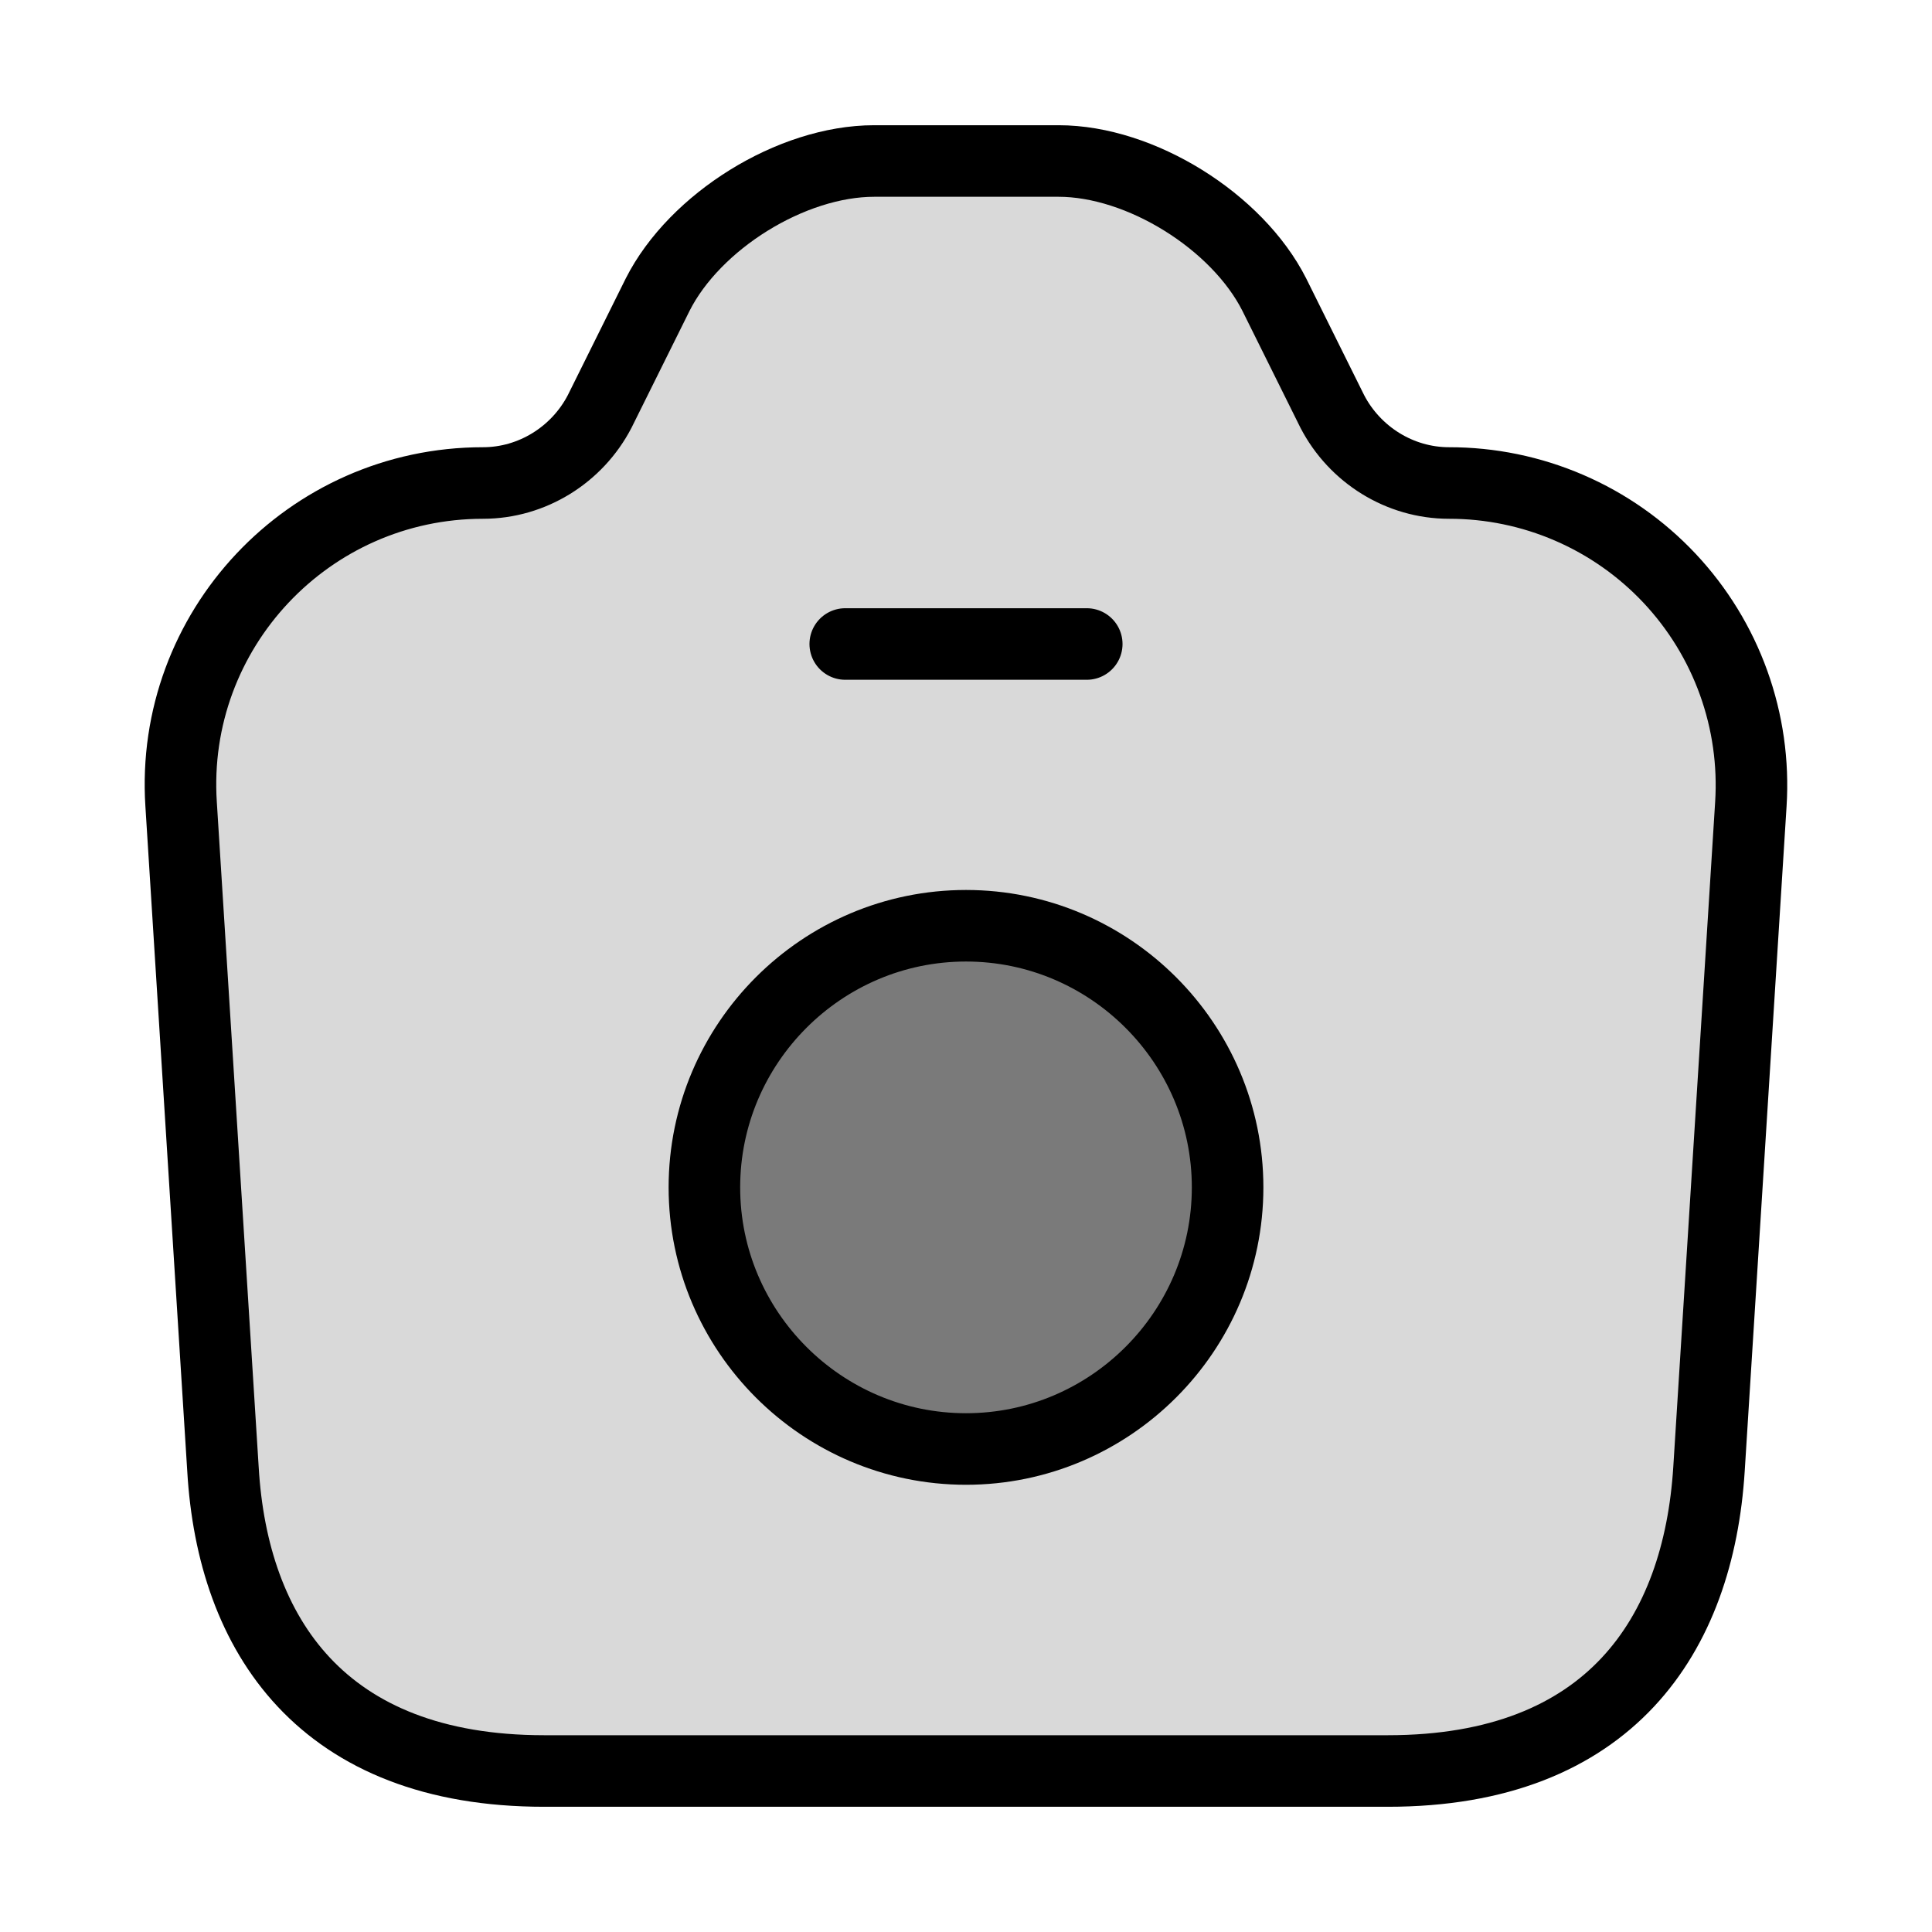 <svg width="54" height="54" viewBox="0 0 54 54" fill="none" xmlns="http://www.w3.org/2000/svg">
<path d="M15.21 49.5H38.79C45 49.5 47.475 45.697 47.767 41.062L48.937 22.477C49.01 21.325 48.846 20.17 48.455 19.084C48.064 17.997 47.454 17.003 46.663 16.161C45.872 15.32 44.917 14.649 43.857 14.192C42.797 13.734 41.655 13.499 40.5 13.5C39.127 13.5 37.867 12.713 37.237 11.498L35.617 8.235C34.582 6.188 31.882 4.5 29.587 4.5H24.435C22.117 4.5 19.417 6.188 18.382 8.235L16.762 11.498C16.132 12.713 14.872 13.5 13.5 13.5C8.617 13.5 4.747 17.617 5.062 22.477L6.232 41.062C6.502 45.697 9 49.5 15.21 49.5ZM23.625 18H30.375H23.625Z" fill="#D9D9D9"/>
<path d="M23.625 18H30.375M15.21 49.5H38.79C45 49.5 47.475 45.697 47.767 41.062L48.937 22.477C49.01 21.325 48.846 20.17 48.455 19.084C48.064 17.997 47.454 17.003 46.663 16.161C45.872 15.32 44.917 14.649 43.857 14.192C42.797 13.734 41.655 13.499 40.5 13.5C39.127 13.5 37.867 12.713 37.237 11.498L35.617 8.235C34.582 6.188 31.882 4.5 29.587 4.5H24.435C22.117 4.5 19.417 6.188 18.382 8.235L16.762 11.498C16.132 12.713 14.872 13.5 13.5 13.5C8.617 13.5 4.747 17.617 5.062 22.477L6.232 41.062C6.502 45.697 9 49.5 15.21 49.5Z" stroke="black" stroke-width="2" stroke-linecap="round" stroke-linejoin="round"/>
<path d="M27 40.5C31.027 40.5 34.312 37.215 34.312 33.188C34.312 29.16 31.027 25.875 27 25.875C22.973 25.875 19.688 29.16 19.688 33.188C19.688 37.215 22.973 40.5 27 40.5Z" fill="#7A7A7A" stroke="black" stroke-width="2" stroke-linecap="round" stroke-linejoin="round"/>
</svg>
